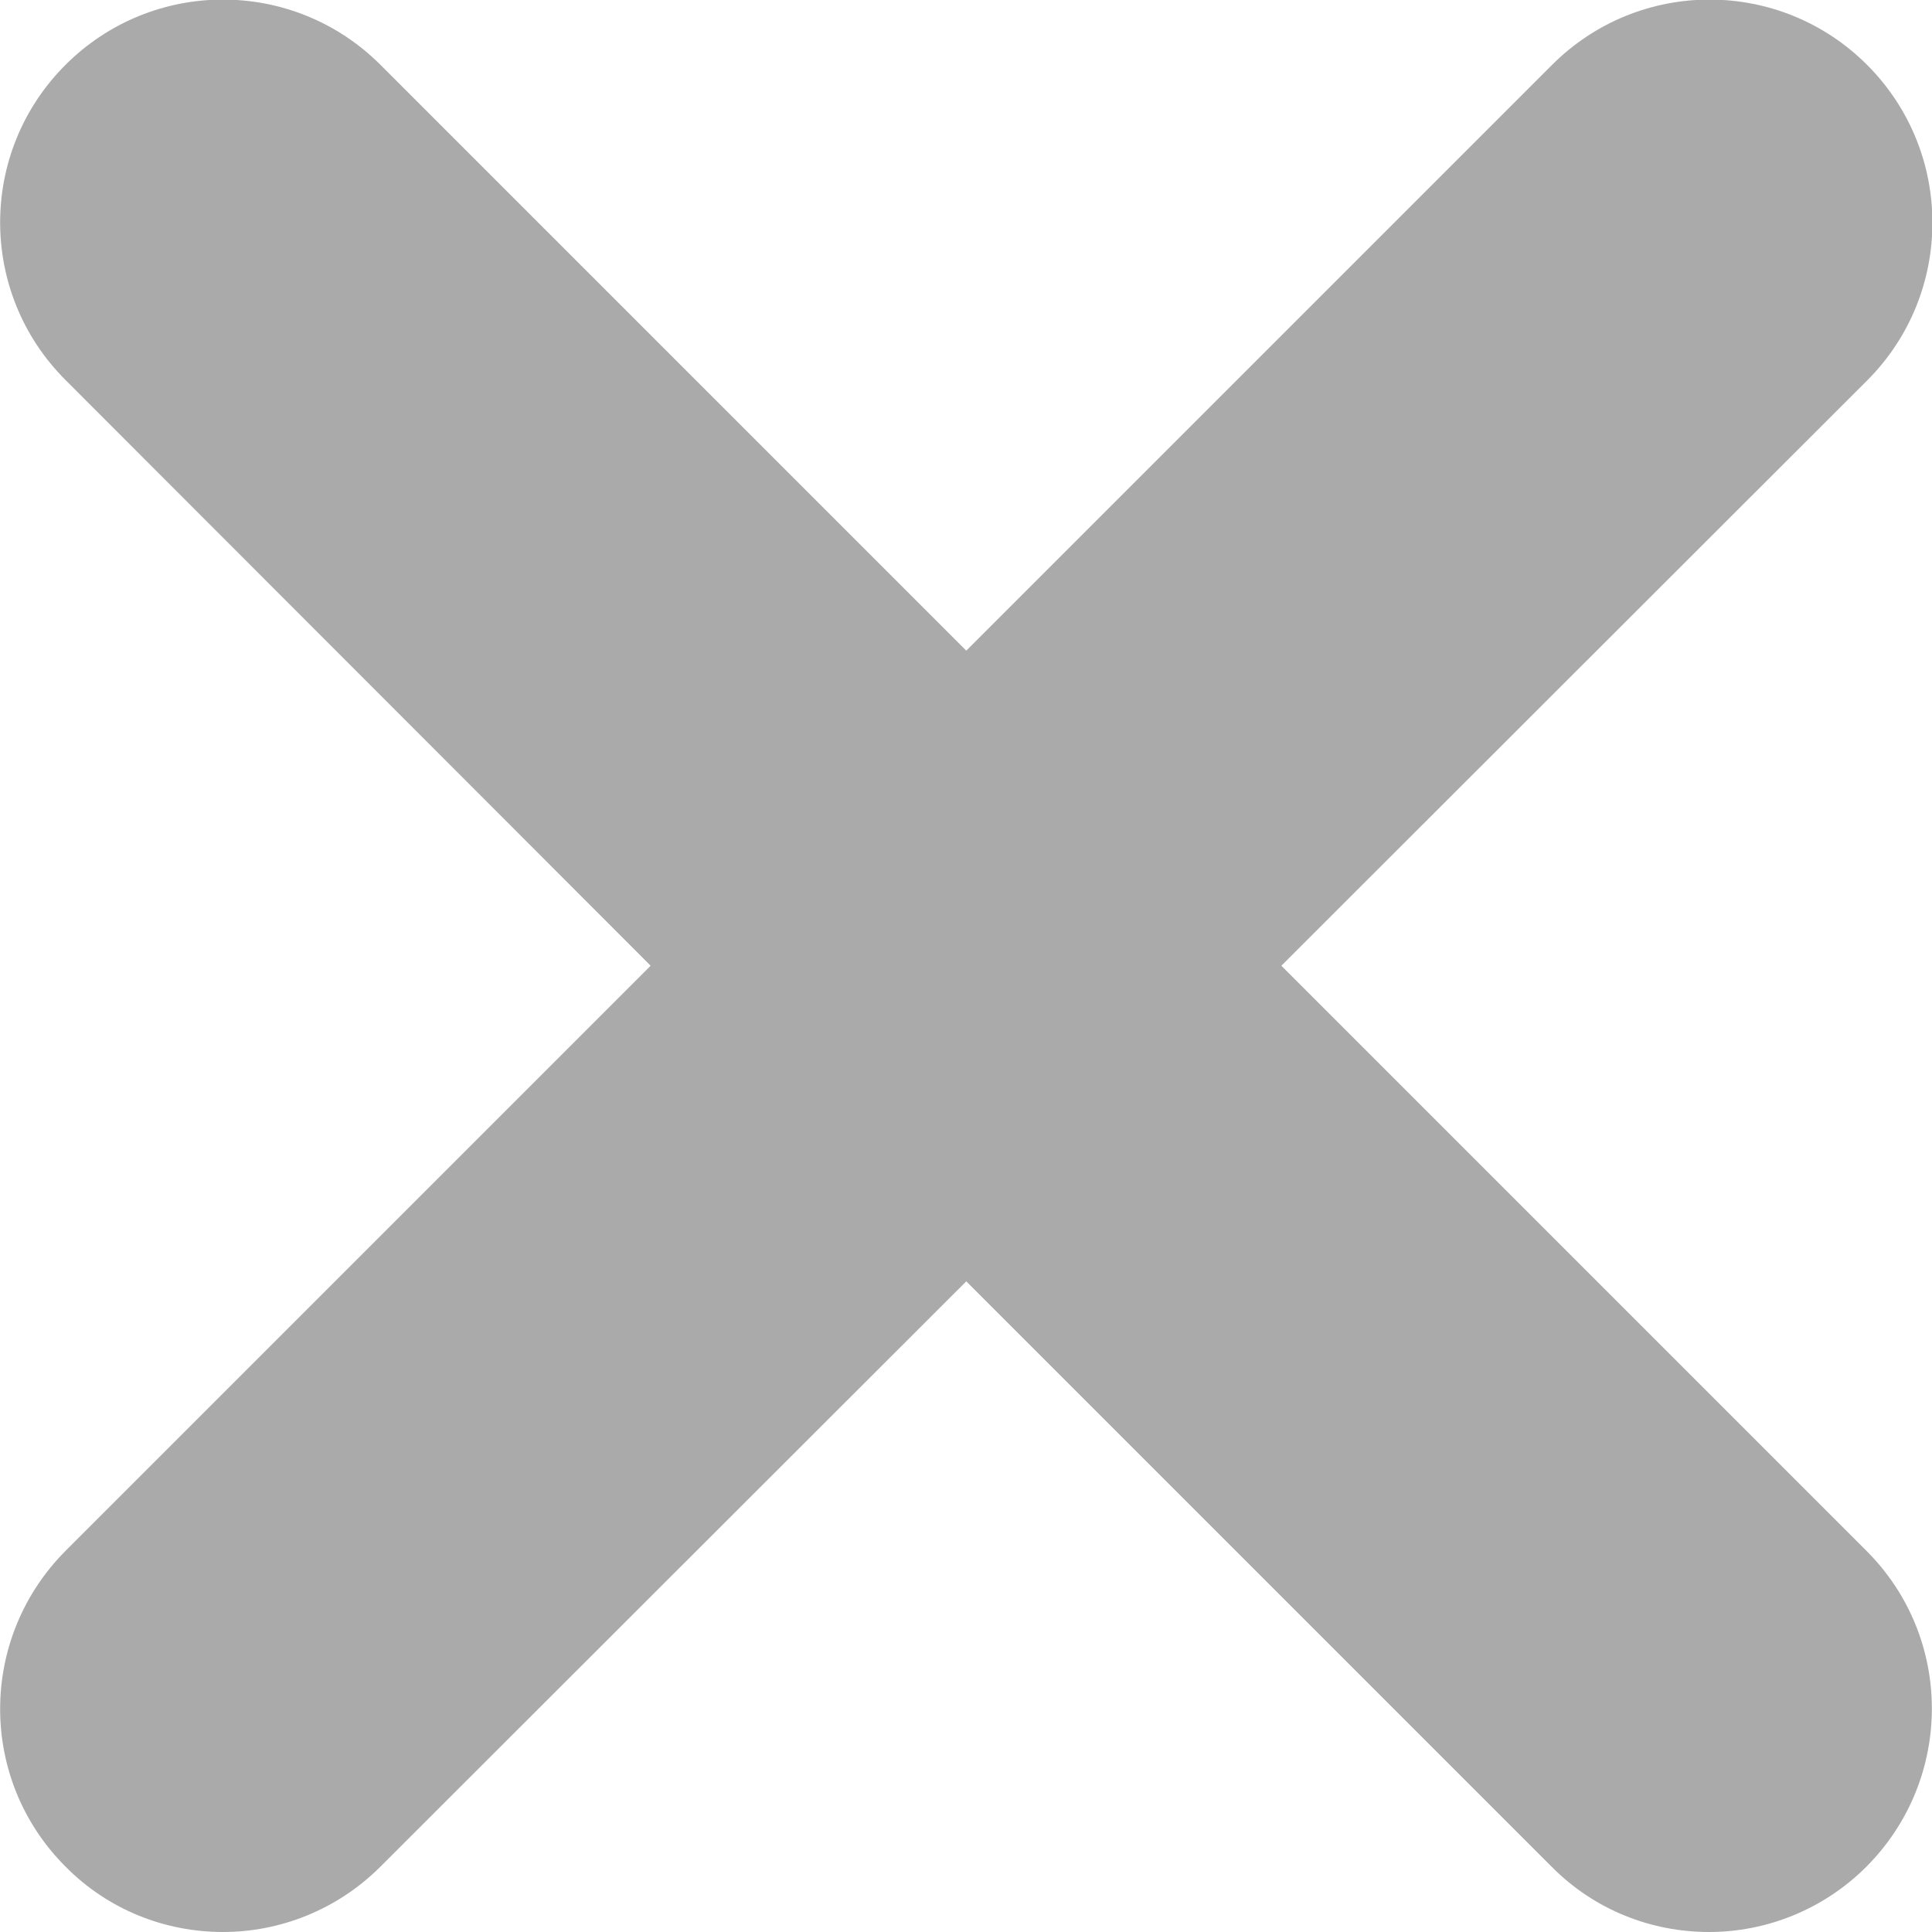<?xml version="1.0" encoding="utf-8"?>
<!-- Generator: Adobe Illustrator 19.0.0, SVG Export Plug-In . SVG Version: 6.00 Build 0)  -->
<svg version="1.1" id="Capa_1" xmlns="http://www.w3.org/2000/svg" xmlns:xlink="http://www.w3.org/1999/xlink" x="0px" y="0px"
	 viewBox="-131 222.7 348.3 348.3" style="enable-background:new -131 222.7 348.3 348.3;" xml:space="preserve">
<style type="text/css">
	.st0{fill:#AAAAAA;}
</style>
<g>
	<path class="st0" d="M205.6,291.3L100,396.8l105.5,105.5c15.7,15.7,15.7,41.1,0,56.9c-7.8,7.8-18.1,11.8-28.4,11.8
		c-10.3,0-20.6-3.9-28.4-11.8L43.2,453.7L-62.4,559.2c-7.8,7.8-18.1,11.8-28.4,11.8c-10.3,0-20.6-3.9-28.4-11.8
		c-15.7-15.7-15.7-41.1,0-56.9l105.5-105.5l-105.5-105.6c-15.7-15.7-15.7-41.1,0-56.8c15.7-15.7,41.1-15.7,56.8,0L43.2,340
		l105.6-105.6c15.7-15.7,41.1-15.7,56.8,0C221.3,250.1,221.3,275.6,205.6,291.3z"/>
</g>
</svg>
